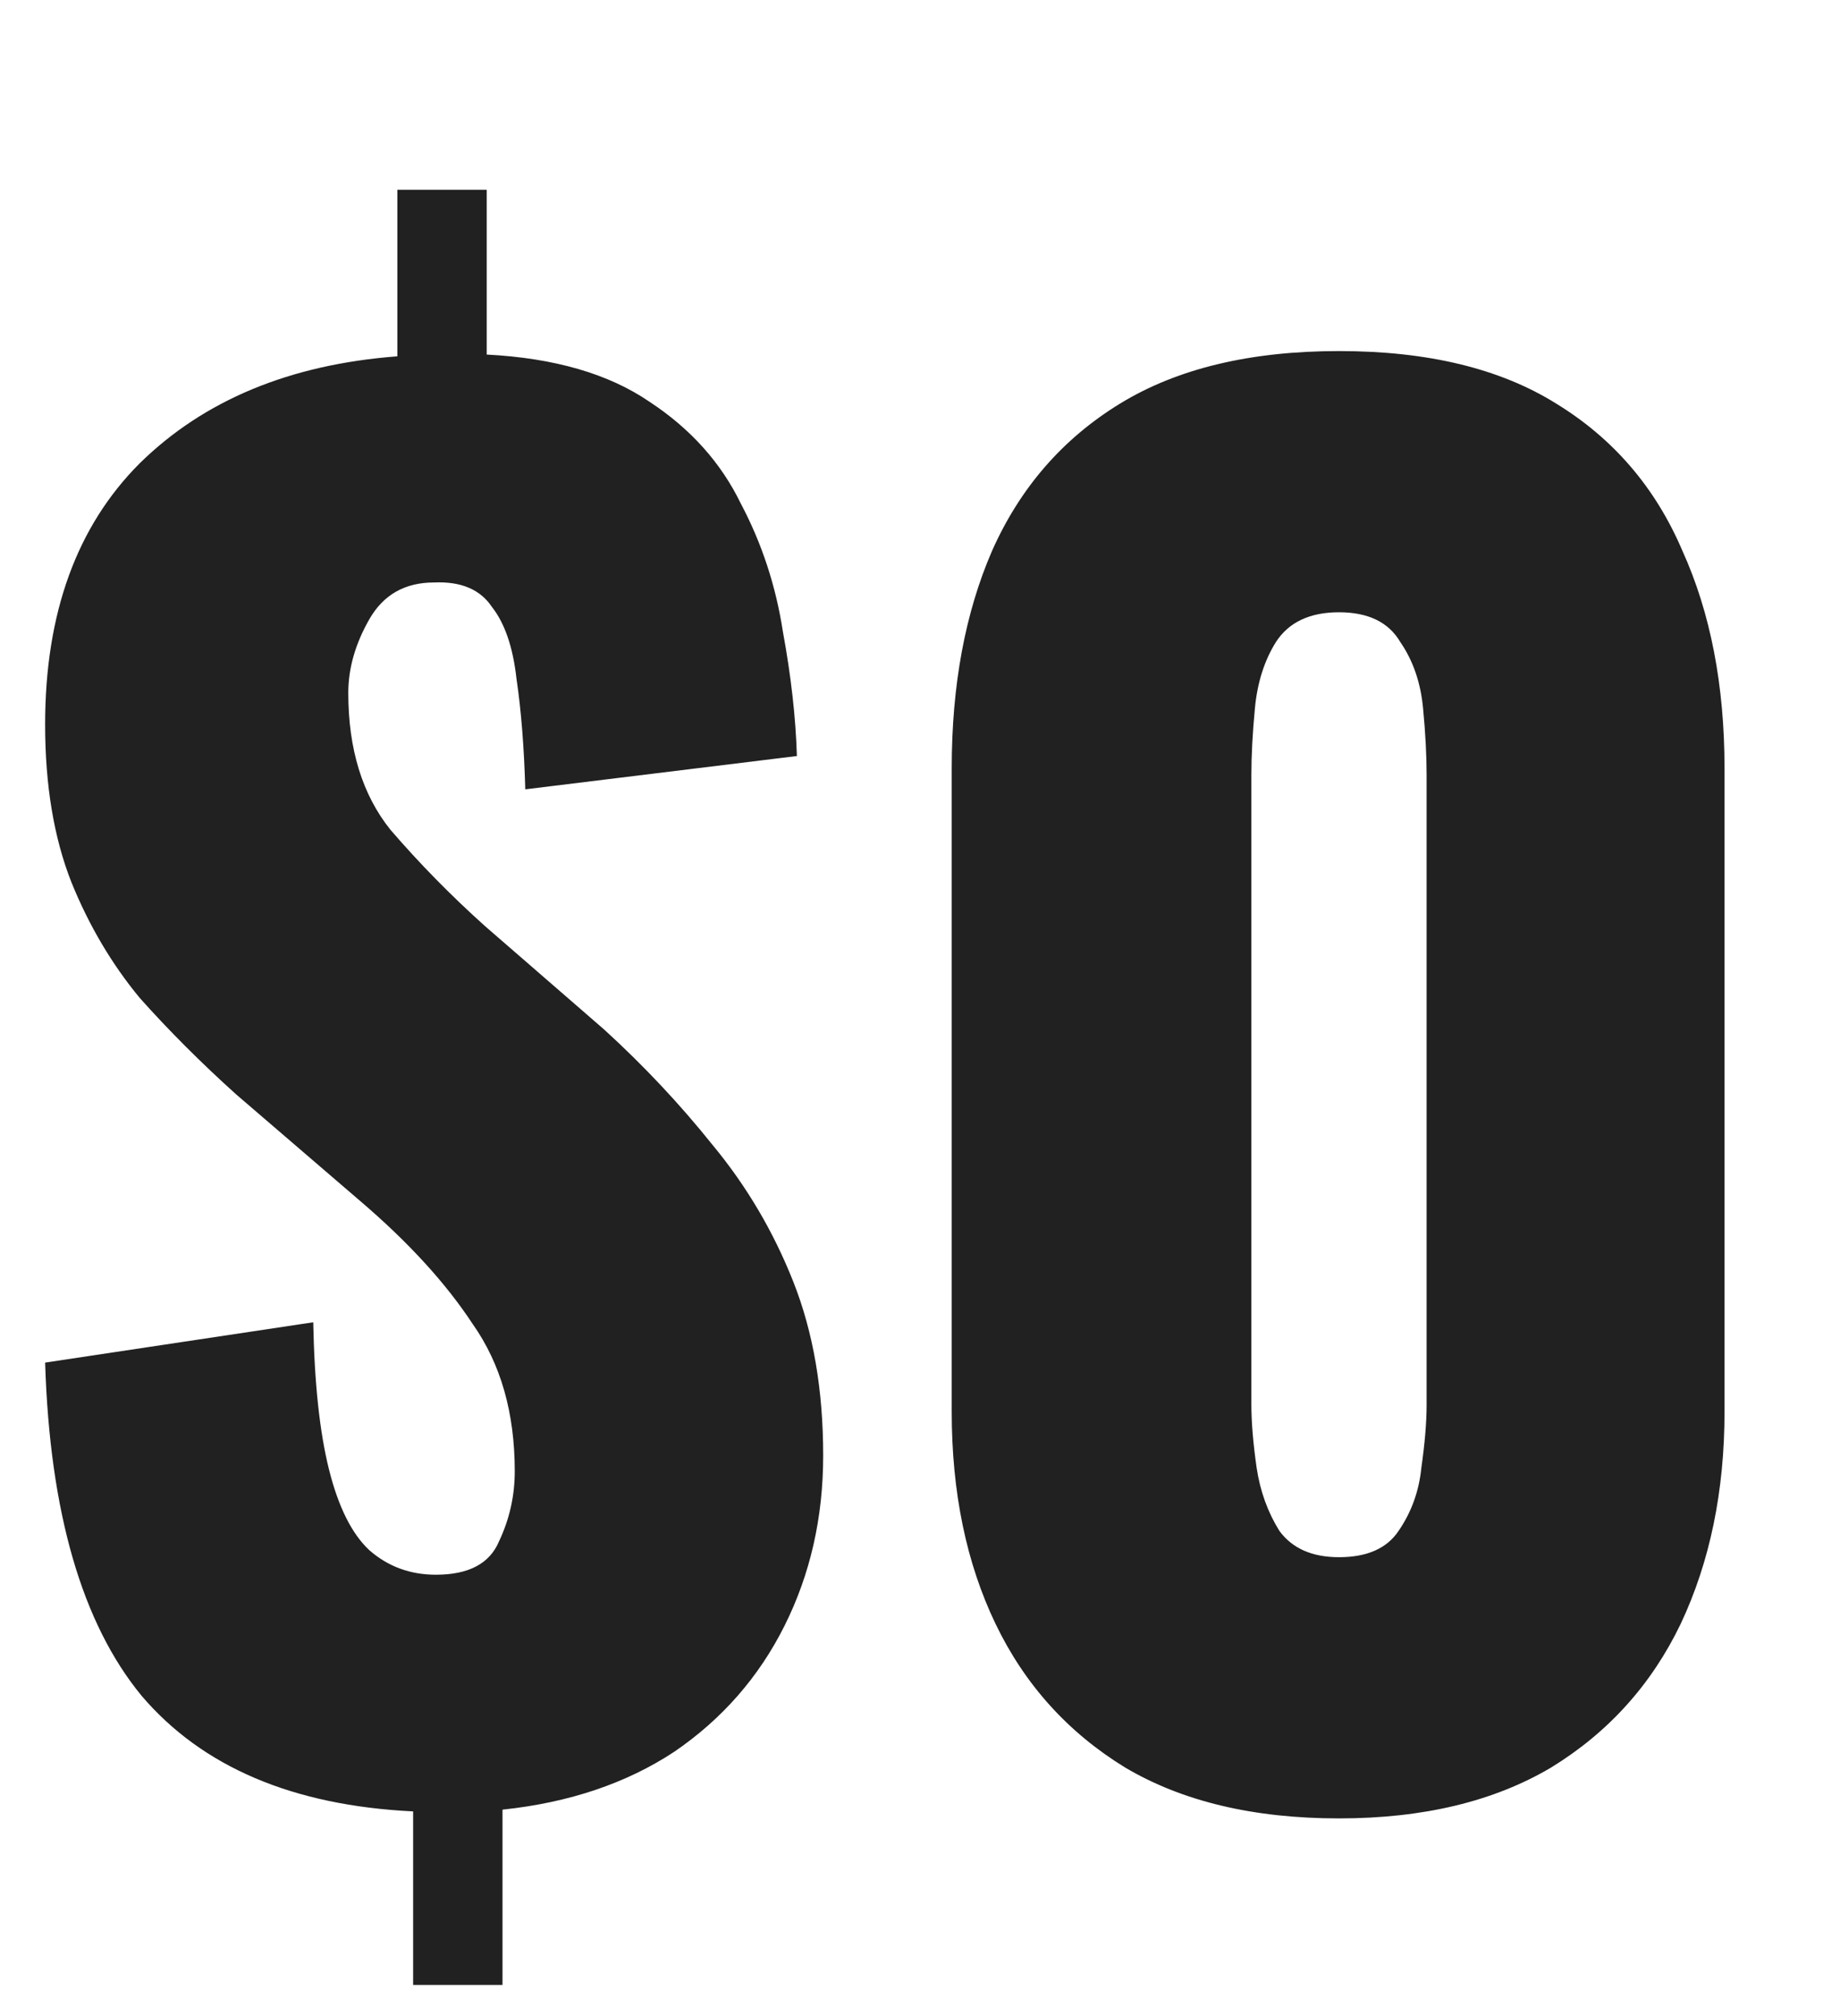 <svg width="84" height="92" viewBox="0 0 84 92" fill="none" xmlns="http://www.w3.org/2000/svg">
<path d="M18.86 90.58V82.66C13.367 82.393 9.233 80.633 6.46 77.38C3.74 74.073 2.273 69.007 2.06 62.18L14.3 60.34C14.353 63.113 14.593 65.353 15.02 67.06C15.447 68.767 16.06 69.993 16.86 70.74C17.713 71.487 18.727 71.86 19.9 71.86C21.393 71.86 22.353 71.353 22.78 70.34C23.26 69.327 23.5 68.26 23.5 67.14C23.5 64.473 22.86 62.233 21.58 60.42C20.353 58.553 18.646 56.687 16.46 54.82L10.78 49.94C9.18 48.5 7.713 47.033 6.38 45.54C5.1 43.993 4.06 42.233 3.26 40.26C2.46 38.233 2.06 35.833 2.06 33.06C2.06 27.993 3.5 24.02 6.38 21.14C9.313 18.26 13.233 16.633 18.14 16.26V8.66H22.22V16.18C25.313 16.34 27.793 17.06 29.66 18.34C31.526 19.567 32.913 21.113 33.82 22.98C34.78 24.793 35.42 26.74 35.74 28.82C36.113 30.847 36.327 32.74 36.38 34.5L23.98 36.02C23.927 34.1 23.793 32.42 23.58 30.98C23.42 29.54 23.047 28.447 22.46 27.7C21.927 26.9 21.047 26.527 19.82 26.58C18.486 26.58 17.5 27.14 16.86 28.26C16.22 29.38 15.9 30.5 15.9 31.62C15.9 34.18 16.54 36.26 17.82 37.86C19.153 39.407 20.593 40.873 22.14 42.26L27.58 46.98C29.393 48.633 31.047 50.393 32.54 52.26C34.087 54.127 35.313 56.207 36.22 58.5C37.127 60.793 37.58 63.433 37.58 66.42C37.58 69.247 36.993 71.833 35.82 74.18C34.647 76.527 32.967 78.447 30.78 79.94C28.593 81.38 25.98 82.26 22.94 82.58V90.58H18.86ZM61.128 82.98C57.235 82.98 53.981 82.207 51.368 80.66C48.755 79.06 46.781 76.873 45.448 74.1C44.115 71.327 43.448 68.1 43.448 64.42V35.06C43.448 31.273 44.061 27.967 45.288 25.14C46.568 22.26 48.515 20.02 51.128 18.42C53.741 16.82 57.075 16.02 61.128 16.02C65.181 16.02 68.488 16.82 71.048 18.42C73.661 20.02 75.581 22.26 76.808 25.14C78.088 27.967 78.728 31.273 78.728 35.06V64.42C78.728 68.047 78.061 71.273 76.728 74.1C75.395 76.873 73.421 79.06 70.808 80.66C68.195 82.207 64.968 82.98 61.128 82.98ZM61.128 71.06C62.408 71.06 63.315 70.66 63.848 69.86C64.435 69.007 64.781 68.047 64.888 66.98C65.048 65.86 65.128 64.9 65.128 64.1V35.38C65.128 34.473 65.075 33.46 64.968 32.34C64.861 31.167 64.515 30.153 63.928 29.3C63.395 28.393 62.461 27.94 61.128 27.94C59.795 27.94 58.835 28.393 58.248 29.3C57.715 30.153 57.395 31.167 57.288 32.34C57.181 33.46 57.128 34.473 57.128 35.38V64.1C57.128 64.9 57.208 65.86 57.368 66.98C57.528 68.047 57.875 69.007 58.408 69.86C58.995 70.66 59.901 71.06 61.128 71.06Z" fill="#212121"/>
</svg>
